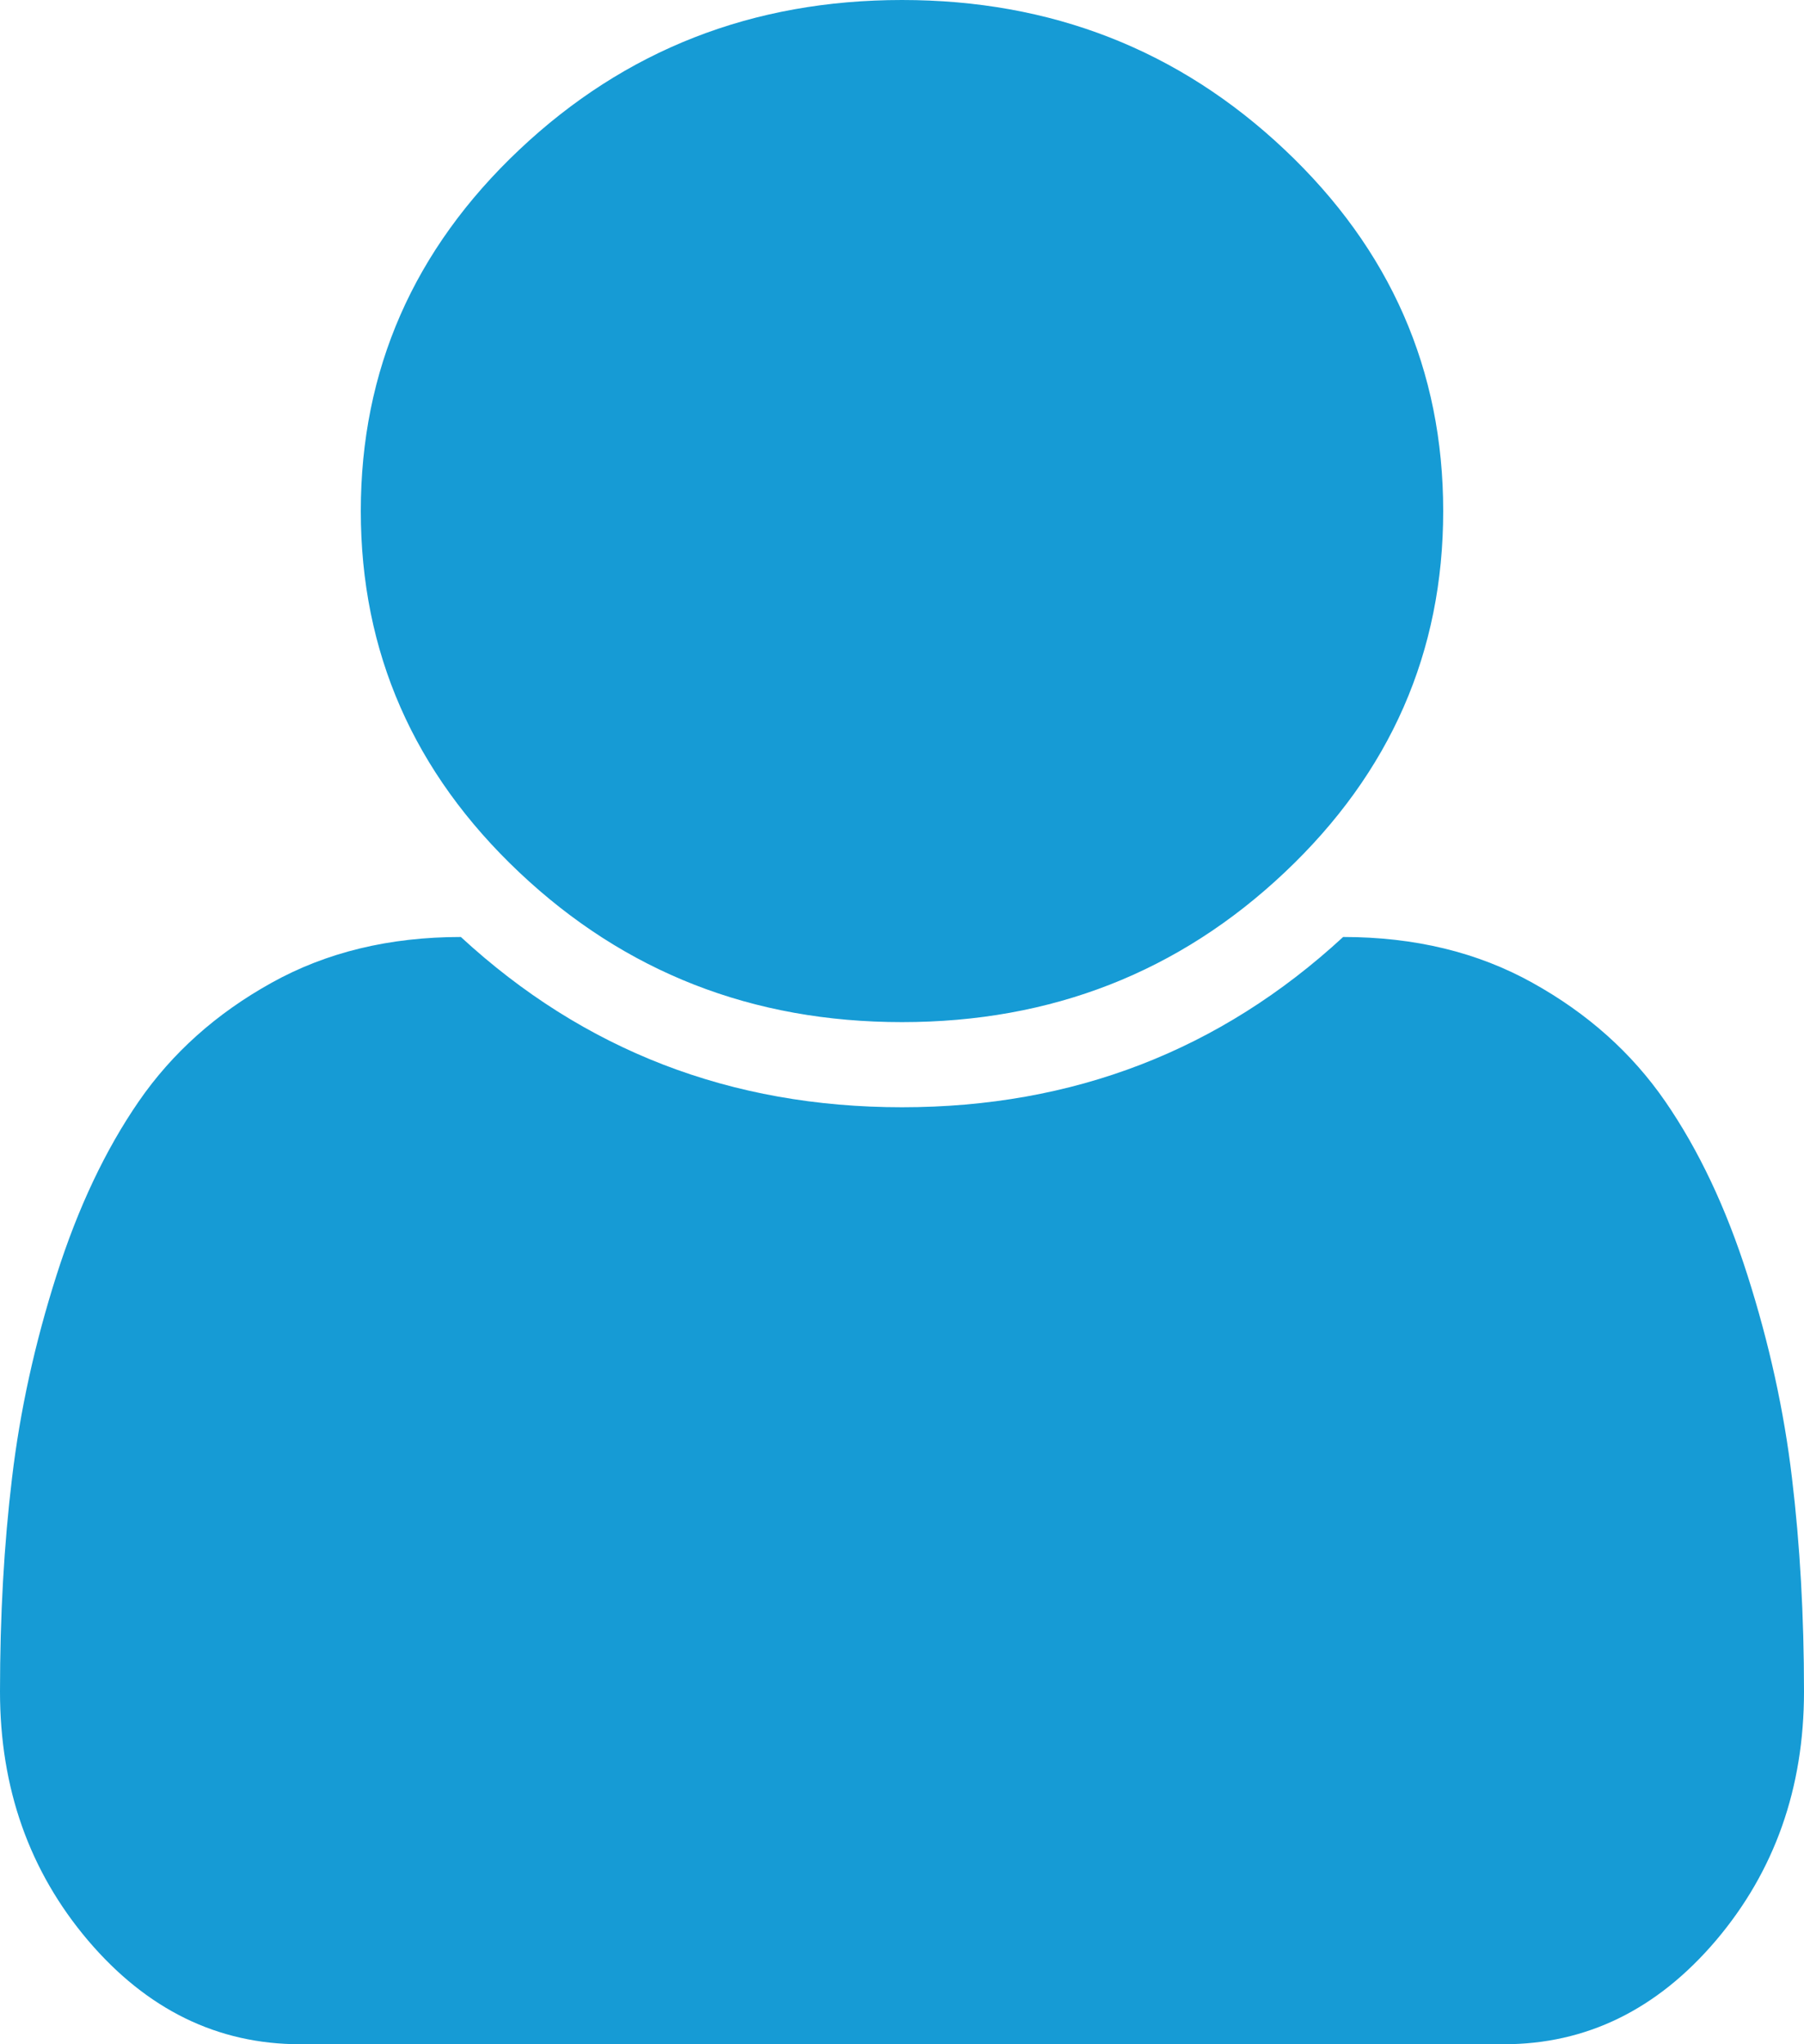 ﻿<?xml version="1.0" encoding="utf-8"?>
<svg version="1.1" xmlns:xlink="http://www.w3.org/1999/xlink" width="15px" height="17px" xmlns="http://www.w3.org/2000/svg">
  <g transform="matrix(1 0 0 1 -583 -19 )">
    <path d="M 14.9 12.291  C 14.967 12.848  15 13.44  15 14.067  C 15 14.871  14.756 15.561  14.268 16.137  C 13.779 16.712  13.191 17  12.504 17  L 2.496 17  C 1.809 17  1.221 16.712  0.732 16.137  C 0.244 15.561  0 14.871  0 14.067  C 0 13.44  0.033 12.848  0.1 12.291  C 0.166 11.734  0.289 11.173  0.469 10.608  C 0.648 10.044  0.877 9.561  1.154 9.159  C 1.432 8.756  1.799 8.428  2.256 8.174  C 2.713 7.919  3.238 7.792  3.832 7.792  C 4.855 8.736  6.078 9.208  7.5 9.208  C 8.922 9.208  10.145 8.736  11.168 7.792  C 11.762 7.792  12.287 7.919  12.744 8.174  C 13.201 8.428  13.568 8.756  13.846 9.159  C 14.123 9.561  14.352 10.044  14.531 10.608  C 14.711 11.173  14.834 11.734  14.9 12.291  Z M 10.682 1.245  C 11.561 2.075  12 3.077  12 4.25  C 12 5.423  11.561 6.425  10.682 7.255  C 9.803 8.085  8.742 8.5  7.5 8.5  C 6.258 8.5  5.197 8.085  4.318 7.255  C 3.439 6.425  3 5.423  3 4.25  C 3 3.077  3.439 2.075  4.318 1.245  C 5.197 0.415  6.258 0  7.5 0  C 8.742 0  9.803 0.415  10.682 1.245  Z " fill-rule="nonzero" fill="#169bd5" stroke="none" transform="matrix(1 0 0 1 583 19 )" />
  </g>
</svg>